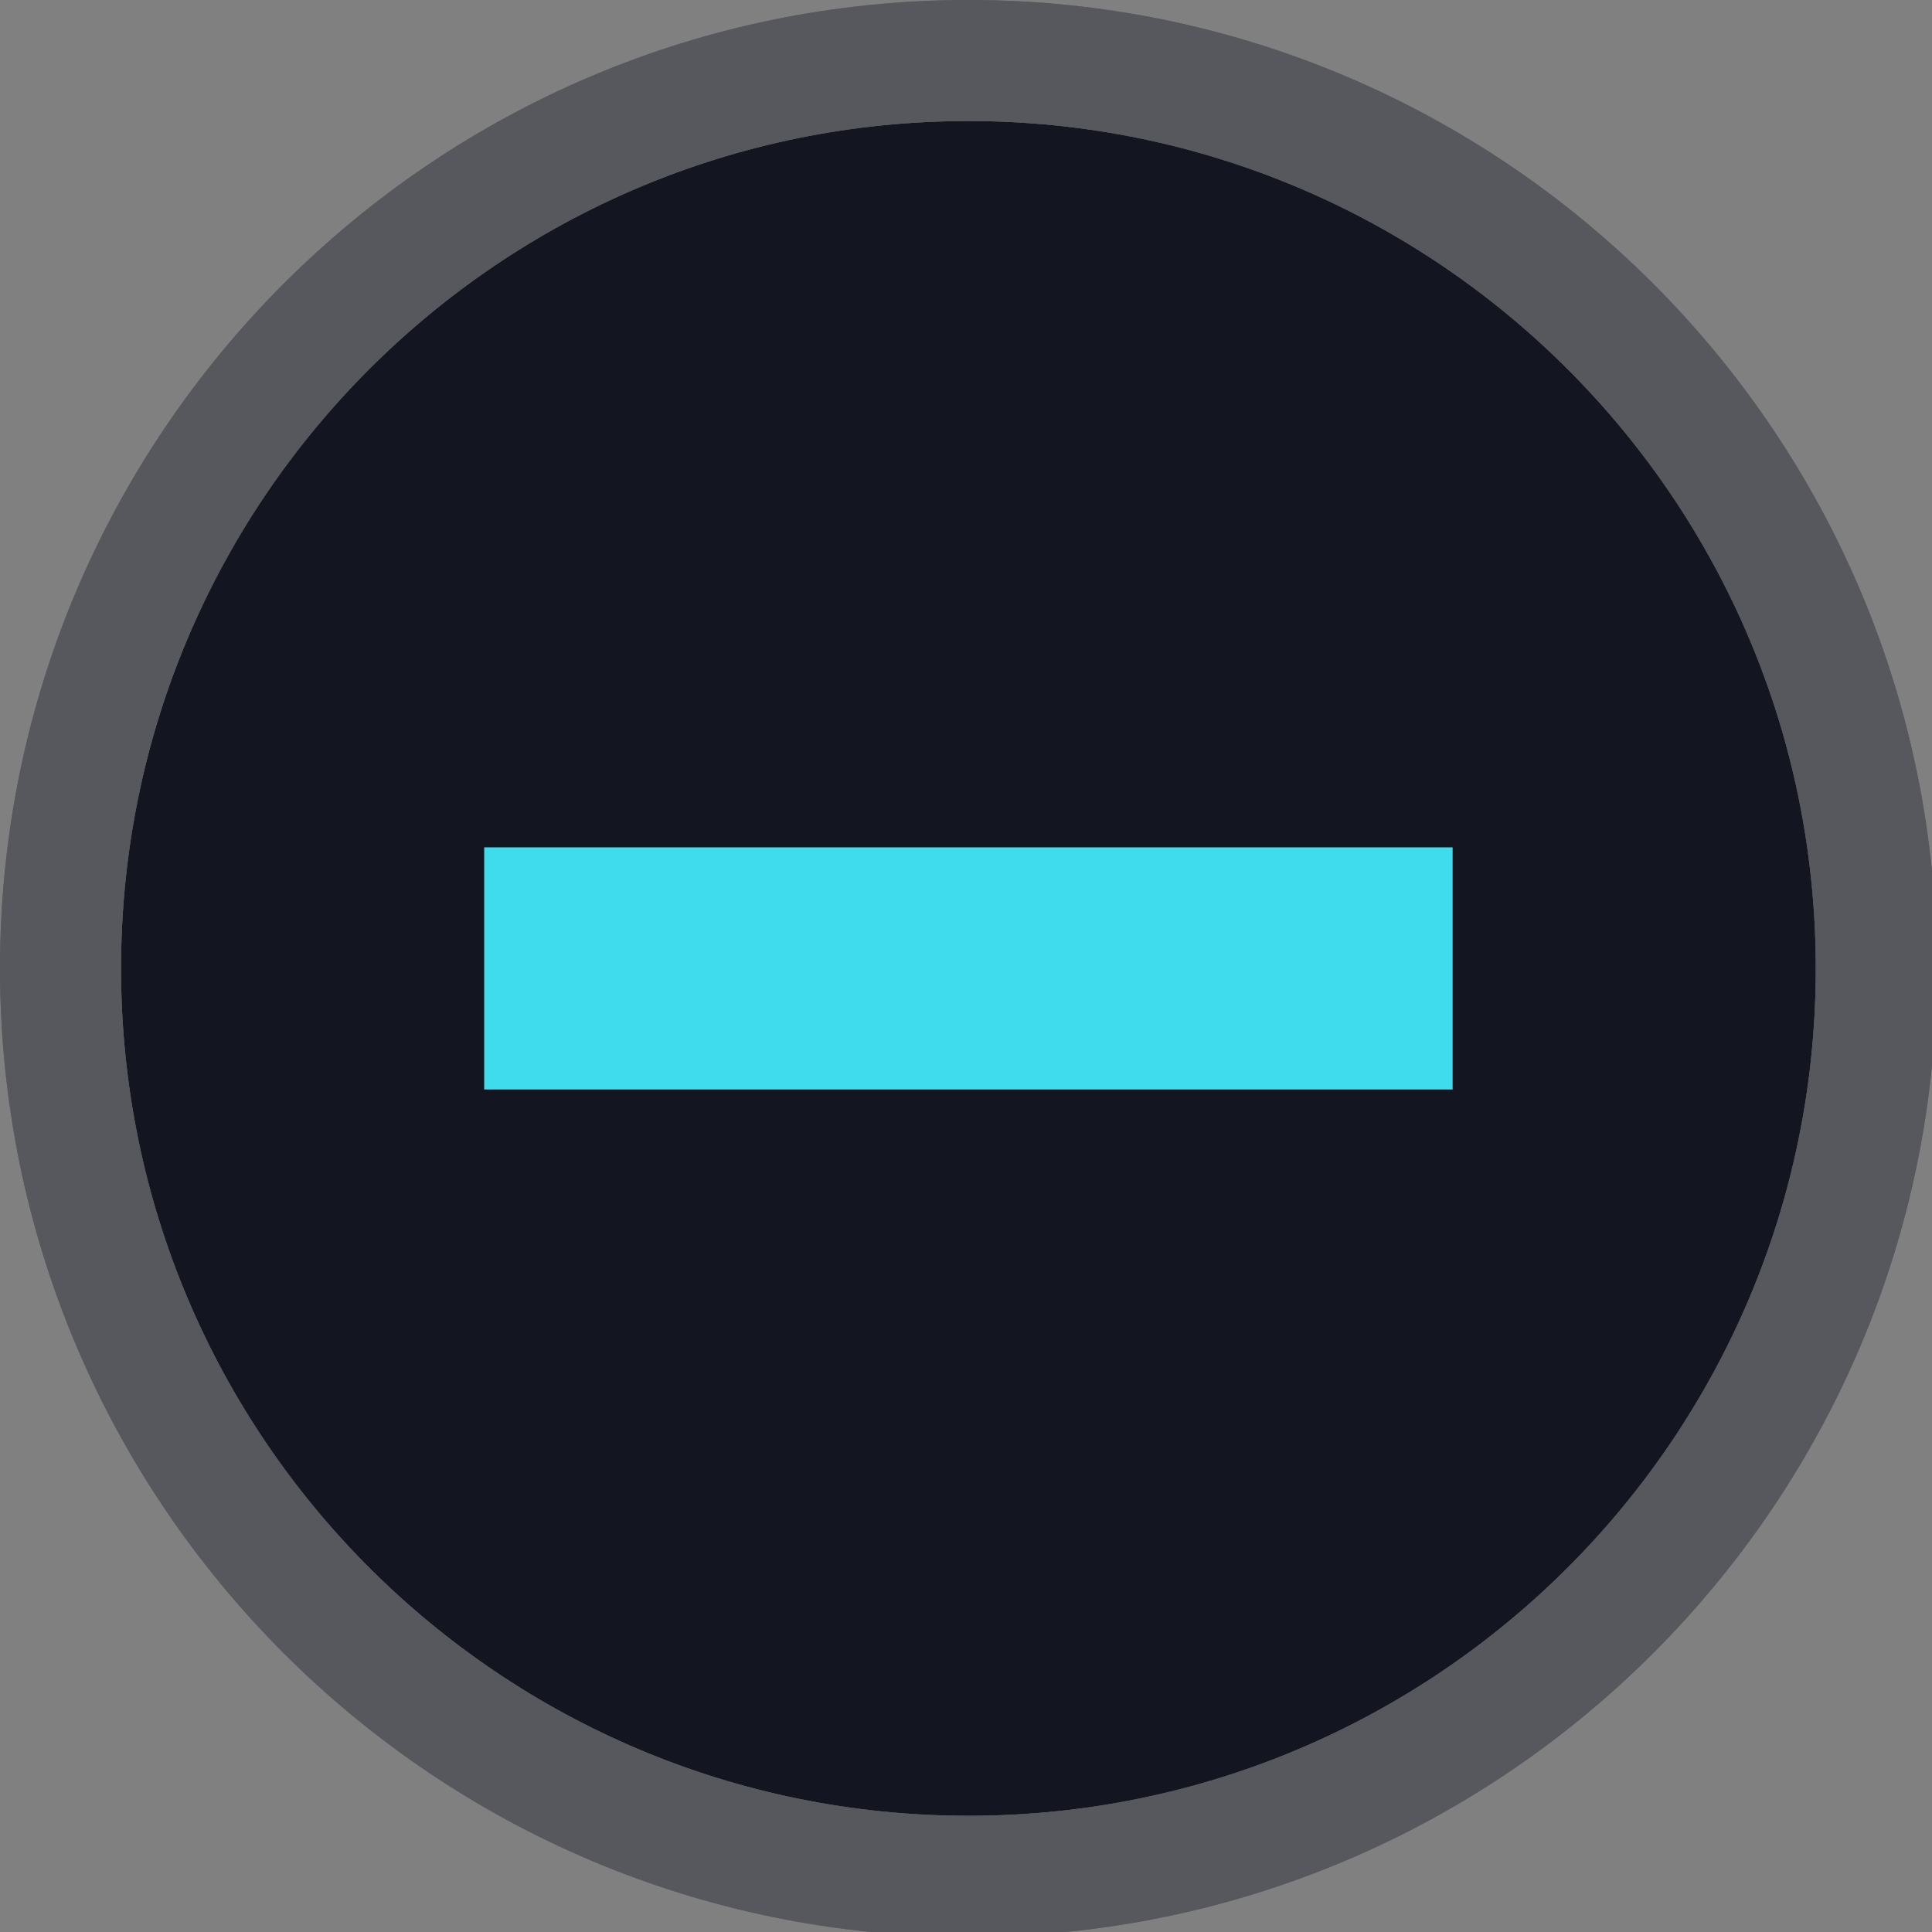 <?xml version="1.0" encoding="UTF-8"?>
<svg xmlns="http://www.w3.org/2000/svg" xmlns:xlink="http://www.w3.org/1999/xlink" width="133pt" height="133pt" viewBox="0 0 133 133" version="1.1">
<rect x="0" y="0" width="133" height="133" fill="#808080" stroke="none"/>
<g id="surface1">
<path style=" stroke:none;fill-rule:nonzero;fill:#131621;fill-opacity:1;" d="M 125 66.668 C 125 98.895 98.895 125 66.668 125 C 34.441 125 8.332 98.895 8.332 66.668 C 8.332 34.441 34.441 8.332 66.668 8.332 C 98.895 8.332 125 34.441 125 66.668 Z M 125 66.668 "/>
<path style=" stroke:none;fill-rule:nonzero;fill:#0f111a;fill-opacity:1;" d="M 66.668 0 C 29.852 0 0 29.852 0 66.668 C 0 103.484 29.852 133.332 66.668 133.332 C 103.484 133.332 133.332 103.484 133.332 66.668 C 133.332 29.852 103.484 0 66.668 0 Z M 66.668 8.332 C 98.895 8.332 125 34.441 125 66.668 C 125 98.895 98.895 125 66.668 125 C 34.441 125 8.332 98.895 8.332 66.668 C 8.332 34.441 34.441 8.332 66.668 8.332 Z M 66.668 8.332 "/>
<path style=" stroke:none;fill-rule:nonzero;fill:#ffffff;fill-opacity:0.30;" d="M 66.668 0 C 29.852 0 0 29.852 0 66.668 C 0 103.484 29.852 133.332 66.668 133.332 C 103.484 133.332 133.332 103.484 133.332 66.668 C 133.332 29.852 103.484 0 66.668 0 Z M 66.668 8.332 C 98.895 8.332 125 34.441 125 66.668 C 125 98.895 98.895 125 66.668 125 C 34.441 125 8.332 98.895 8.332 66.668 C 8.332 34.441 34.441 8.332 66.668 8.332 Z M 66.668 8.332 "/>
<path style=" stroke:none;fill-rule:nonzero;fill:#3FDCEE;fill-opacity:1;" d="M 33.332 58.332 L 100 58.332 L 100 75 L 33.332 75 Z M 33.332 58.332 "/>
</g>
</svg>
